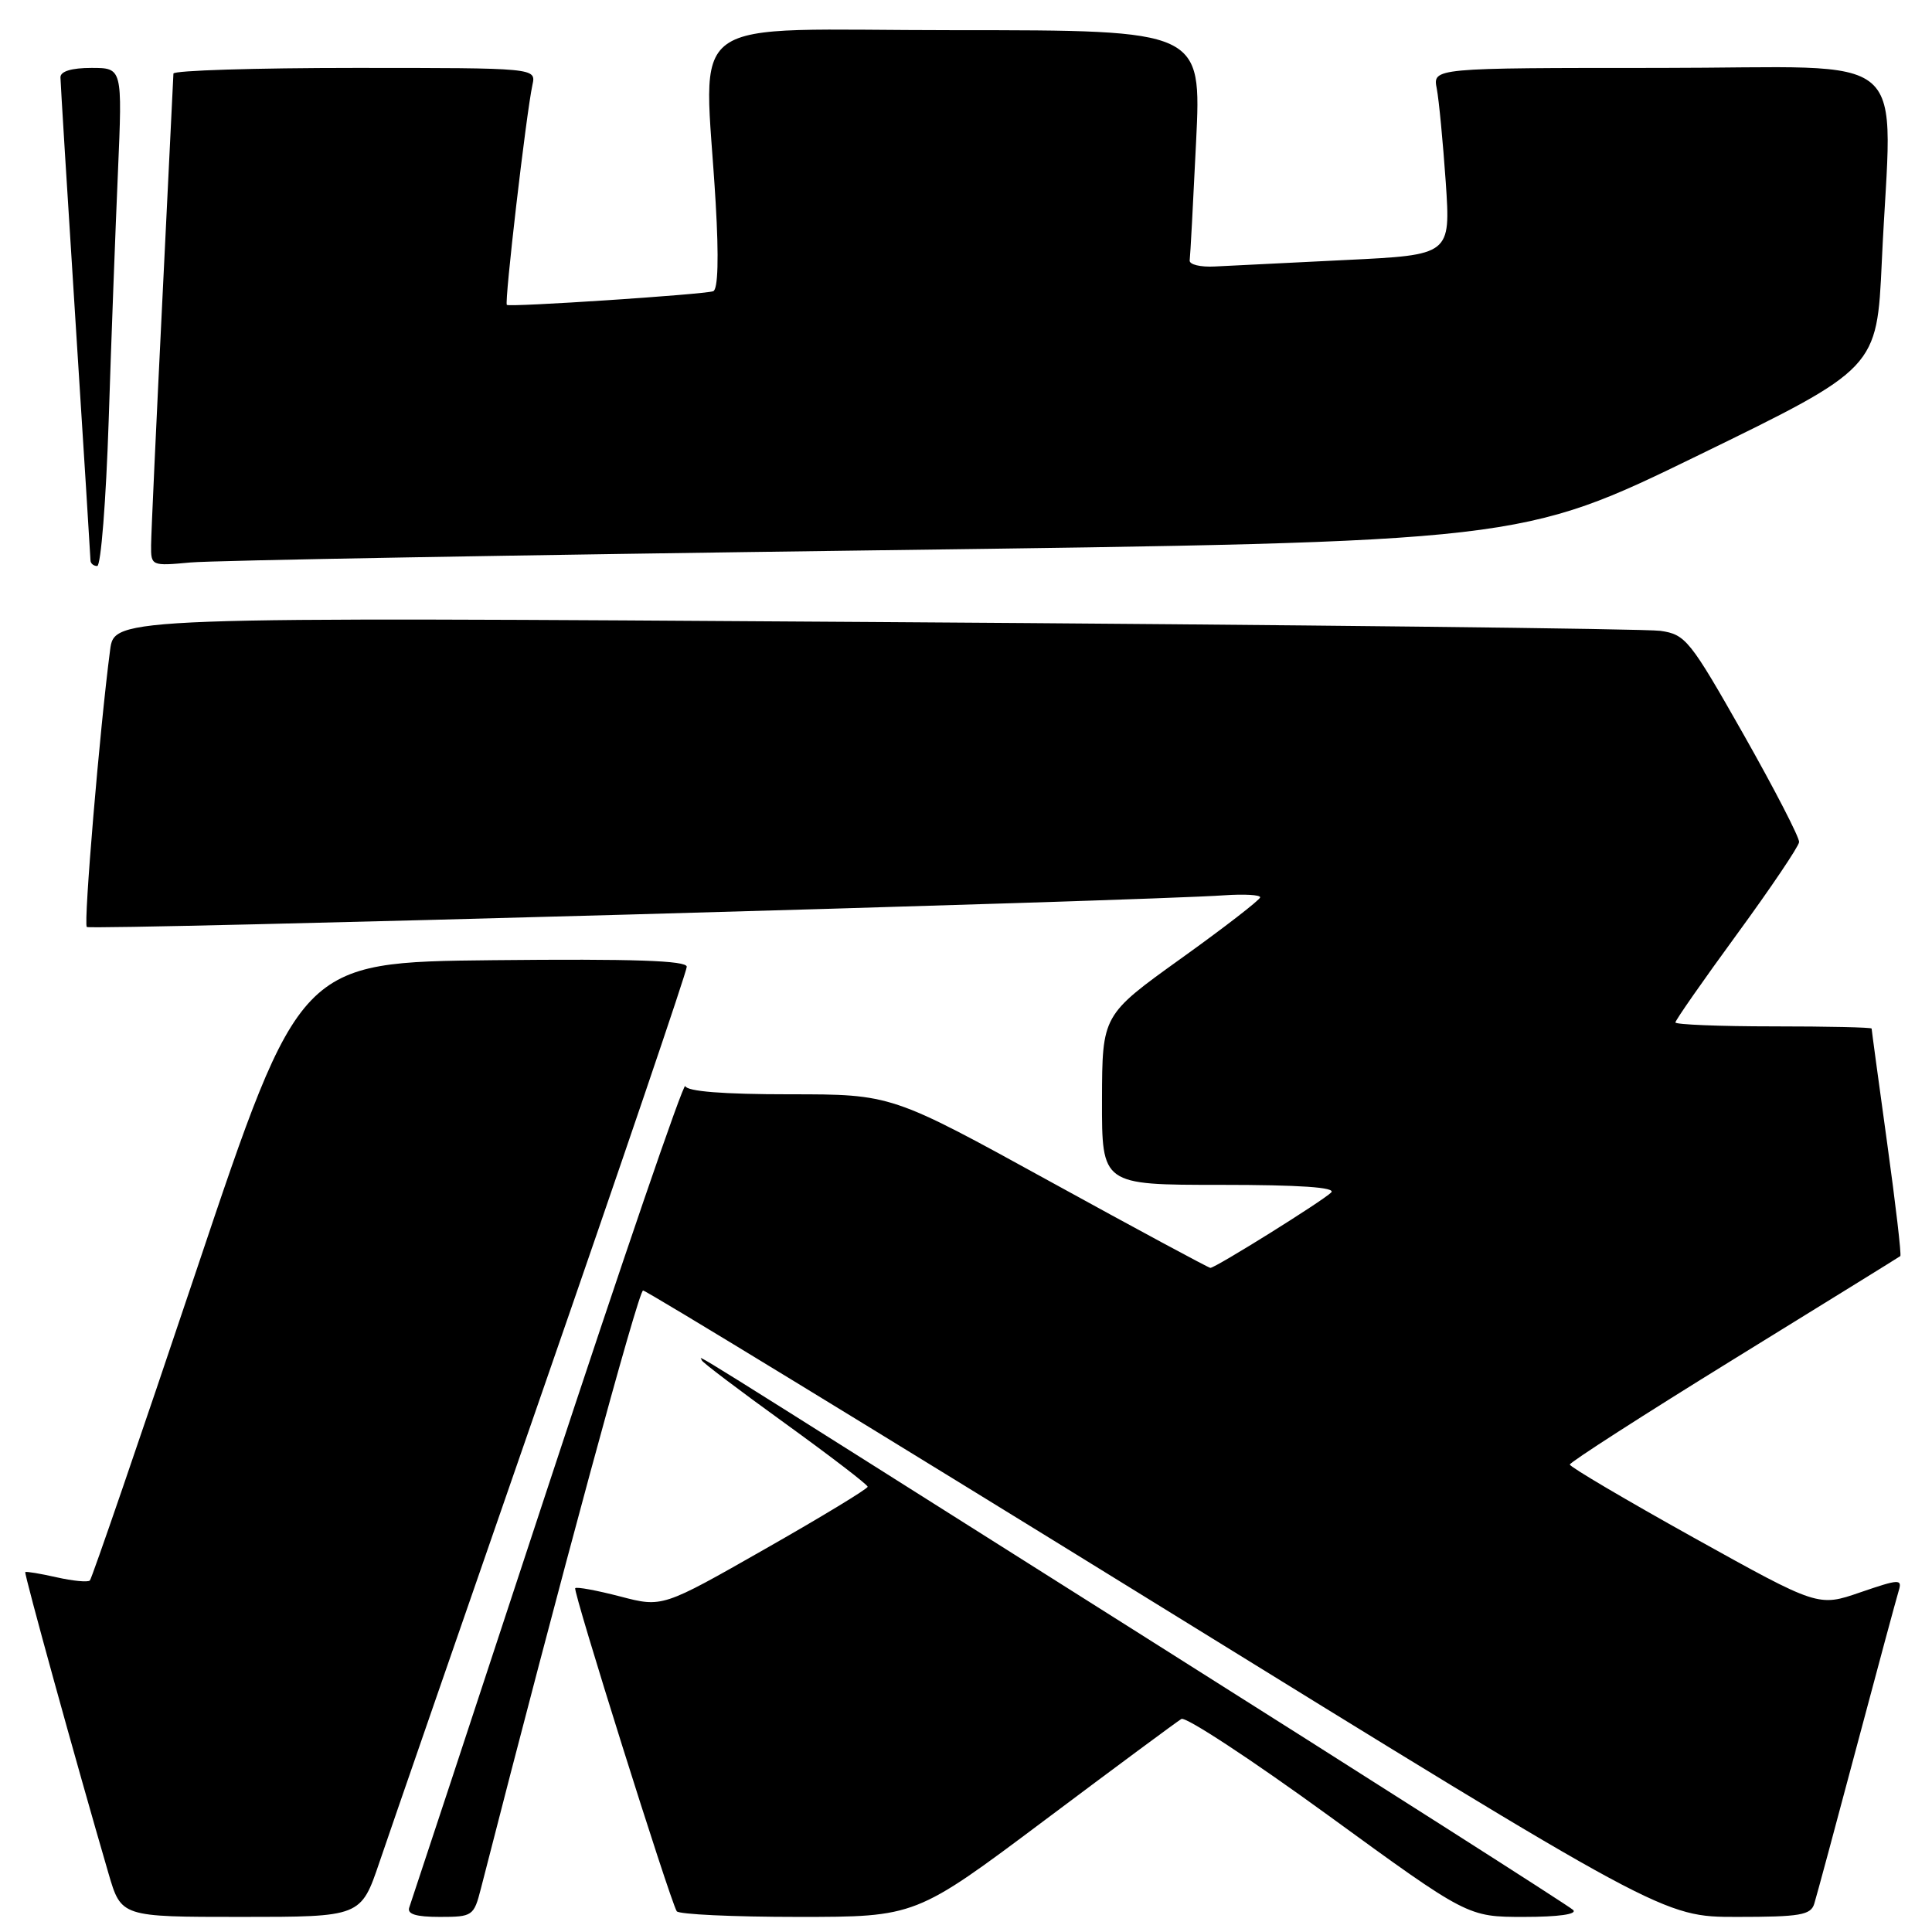 <?xml version="1.0" encoding="UTF-8" standalone="no"?>
<!DOCTYPE svg PUBLIC "-//W3C//DTD SVG 1.1//EN" "http://www.w3.org/Graphics/SVG/1.1/DTD/svg11.dtd" >
<svg xmlns="http://www.w3.org/2000/svg" xmlns:xlink="http://www.w3.org/1999/xlink" version="1.1" viewBox="0 0 256 256">
 <g >
 <path fill="currentColor"
d=" M 50.28 246.75 C 51.63 242.76 61.35 214.69 71.87 184.37 C 82.39 154.05 91.00 128.73 91.00 128.10 C 91.00 127.28 83.98 127.04 65.36 127.23 C 39.73 127.50 39.73 127.50 26.06 168.22 C 18.54 190.62 12.17 209.16 11.91 209.42 C 11.66 209.68 9.67 209.49 7.50 209.00 C 5.33 208.51 3.46 208.20 3.35 208.31 C 3.17 208.50 10.04 233.37 14.38 248.25 C 16.06 254.00 16.06 254.00 31.94 254.00 C 47.82 254.00 47.82 254.00 50.28 246.75 Z  M 63.72 250.25 C 74.20 209.35 84.60 171.00 85.21 171.00 C 85.65 171.00 116.24 189.68 153.19 212.50 C 220.38 254.00 220.38 254.00 230.12 254.00 C 238.53 254.00 239.94 253.76 240.40 252.25 C 240.70 251.29 243.22 241.95 246.00 231.50 C 248.78 221.05 251.30 211.73 251.59 210.78 C 252.07 209.20 251.68 209.22 246.51 210.99 C 240.92 212.92 240.92 212.92 224.46 203.77 C 215.41 198.73 208.00 194.36 208.01 194.06 C 208.02 193.75 217.80 187.46 229.76 180.08 C 241.72 172.70 251.64 166.57 251.80 166.44 C 251.97 166.32 251.18 159.56 250.05 151.41 C 248.92 143.26 248.00 136.45 248.00 136.29 C 248.00 136.13 242.15 136.00 235.00 136.00 C 227.85 136.00 222.00 135.76 222.00 135.48 C 222.00 135.19 225.66 129.94 230.14 123.81 C 234.62 117.68 238.33 112.18 238.39 111.58 C 238.45 110.99 235.13 104.56 231.02 97.30 C 223.93 84.80 223.35 84.07 220.02 83.59 C 218.08 83.31 171.20 82.78 115.83 82.42 C 15.16 81.75 15.16 81.75 14.59 86.13 C 13.22 96.55 11.05 122.38 11.50 122.83 C 11.96 123.29 151.41 119.40 162.25 118.63 C 164.86 118.45 166.99 118.57 166.98 118.90 C 166.96 119.23 162.25 122.88 156.50 127.00 C 146.05 134.50 146.05 134.50 146.02 145.75 C 146.00 157.00 146.00 157.00 161.70 157.00 C 172.23 157.00 177.07 157.33 176.39 158.01 C 175.27 159.13 161.06 168.00 160.38 168.00 C 160.15 168.00 150.55 162.83 139.04 156.50 C 118.13 145.00 118.13 145.00 104.65 145.00 C 95.81 145.00 91.04 144.62 90.80 143.91 C 90.60 143.31 82.39 167.27 72.56 197.16 C 62.73 227.05 54.48 252.06 54.23 252.75 C 53.92 253.63 55.11 254.00 58.27 254.00 C 62.62 254.00 62.79 253.88 63.72 250.25 Z  M 138.41 241.20 C 147.81 234.15 155.97 228.11 156.54 227.77 C 157.11 227.43 165.88 233.19 176.03 240.57 C 194.48 254.00 194.48 254.00 201.94 254.00 C 206.53 254.00 209.03 253.64 208.45 253.08 C 207.93 252.57 182.30 236.23 151.50 216.78 C 87.00 176.03 93.00 179.78 93.00 180.26 C 93.00 180.47 97.94 184.21 103.98 188.57 C 110.01 192.93 114.96 196.72 114.97 197.00 C 114.97 197.28 108.86 200.99 101.37 205.25 C 87.77 213.00 87.77 213.00 82.18 211.54 C 79.10 210.74 76.42 210.24 76.22 210.44 C 75.88 210.78 88.72 251.64 89.67 253.25 C 89.92 253.66 97.14 254.00 105.72 254.00 C 121.33 254.00 121.33 254.00 138.41 241.20 Z  M 14.40 55.75 C 14.74 45.16 15.30 30.31 15.63 22.75 C 16.22 9.00 16.22 9.00 12.11 9.00 C 9.48 9.00 8.00 9.45 8.01 10.25 C 8.02 10.94 8.91 25.45 10.00 42.50 C 11.09 59.55 11.98 73.84 11.99 74.25 C 11.99 74.66 12.40 75.00 12.88 75.00 C 13.37 75.00 14.05 66.34 14.40 55.75 Z  M 116.00 72.92 C 201.50 71.80 201.50 71.80 225.10 60.30 C 248.70 48.80 248.70 48.80 249.35 34.65 C 250.66 5.89 254.23 9.00 219.92 9.00 C 189.84 9.00 189.84 9.00 190.38 11.75 C 190.67 13.26 191.20 18.84 191.57 24.14 C 192.22 33.78 192.22 33.78 178.36 34.45 C 170.74 34.82 162.93 35.21 161.00 35.31 C 159.07 35.42 157.56 35.05 157.64 34.50 C 157.72 33.95 158.10 26.86 158.49 18.75 C 159.21 4.00 159.21 4.00 126.60 4.00 C 89.63 4.00 93.34 1.33 94.83 26.88 C 95.26 34.17 95.14 38.38 94.50 38.59 C 93.19 39.03 67.60 40.72 67.16 40.40 C 66.81 40.14 69.71 15.15 70.55 11.25 C 71.04 9.00 71.04 9.00 47.02 9.00 C 33.81 9.00 22.99 9.34 22.98 9.75 C 22.97 10.16 22.30 23.77 21.50 40.00 C 20.70 56.23 20.03 70.74 20.02 72.26 C 20.00 74.98 20.06 75.01 25.25 74.53 C 28.14 74.26 68.97 73.54 116.00 72.92 Z "/>
</g>
</svg>